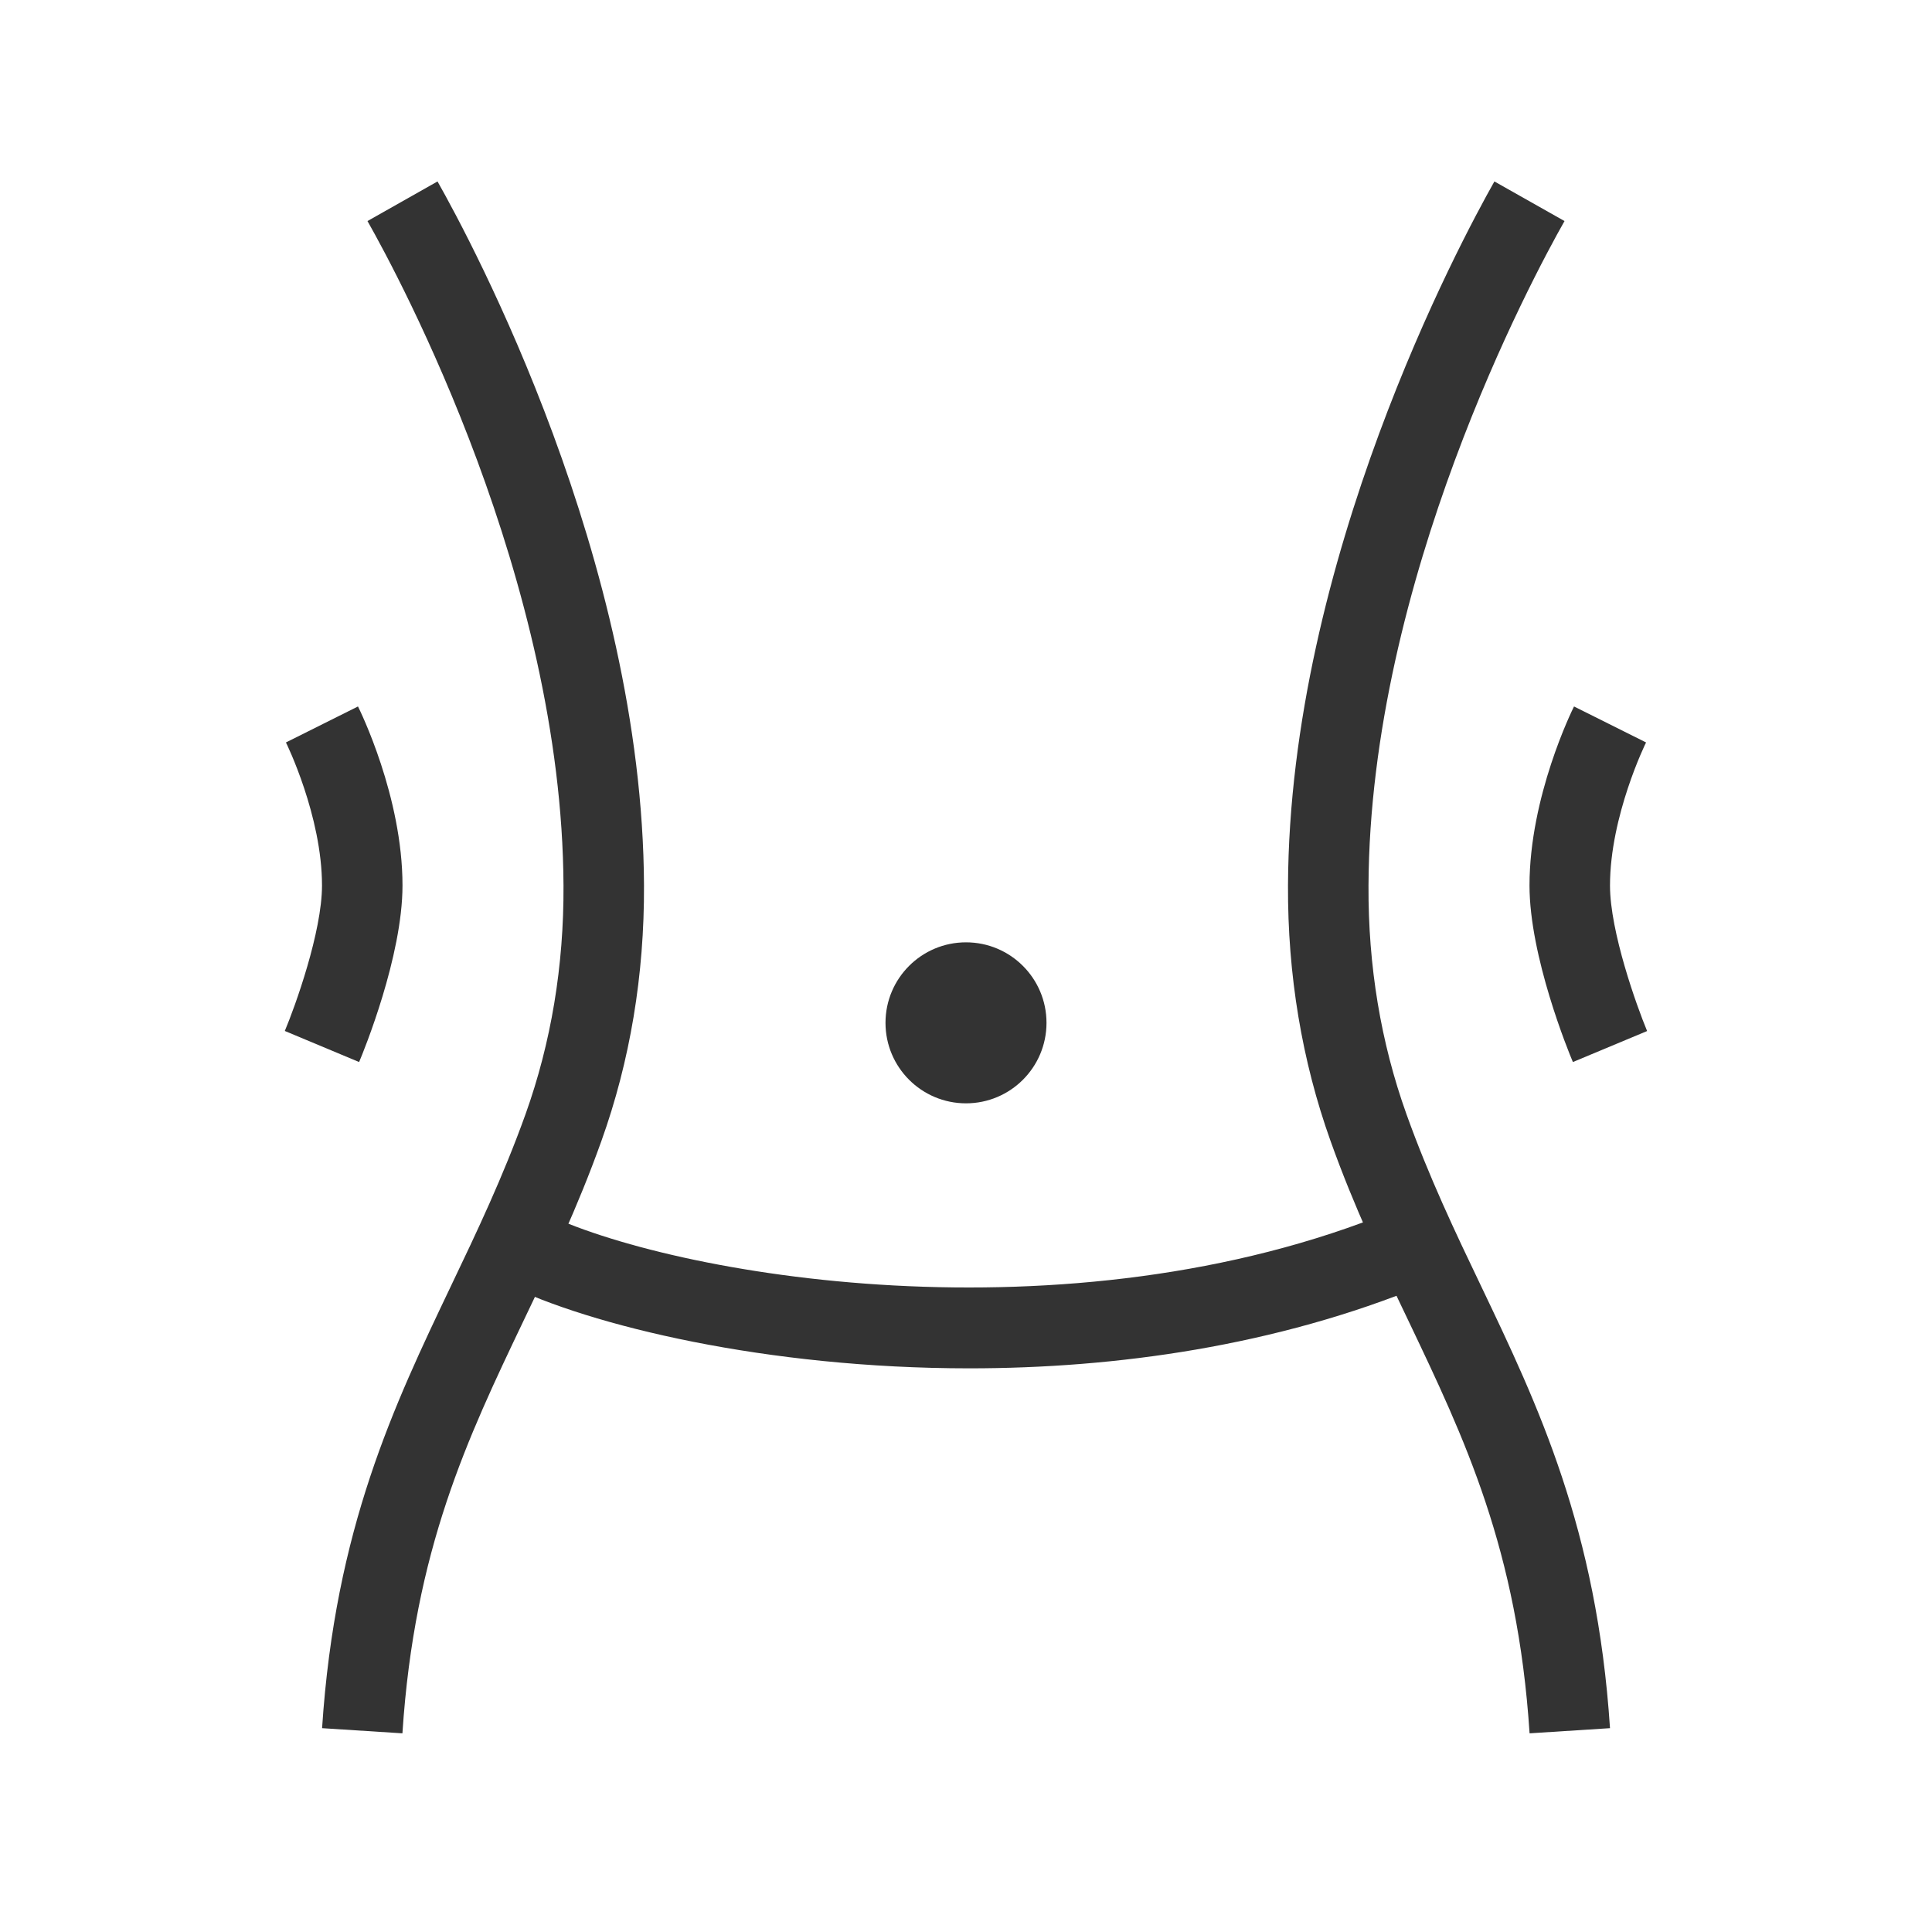 <?xml version="1.0" encoding="iso-8859-1"?>
<svg version="1.1" id="&#x56FE;&#x5C42;_1" xmlns="http://www.w3.org/2000/svg" xmlns:xlink="http://www.w3.org/1999/xlink" x="0px"
	 y="0px" viewBox="0 0 24 24" style="enable-background:new 0 0 24 24;" xml:space="preserve">
<path style="fill:#333333;" d="M12.042,16.998c-2.516,0-4.711-0.529-5.764-1.05l0.443-0.896c1.621,0.801,6.546,1.648,10.588-0.014
	l0.381,0.924C15.849,16.721,13.861,16.998,12.042,16.998z"/>
<circle style="fill:#333333;" cx="12" cy="12.706" r="1"/>
<path style="fill:#333333;" d="M4.999,21.532l-0.998-0.064c0.162-2.478,0.894-4.01,1.601-5.493c0.319-0.667,0.648-1.358,0.927-2.136
	c0.317-0.886,0.476-1.84,0.471-2.837C6.983,7.21,4.969,3.459,4.565,2.746l0.87-0.492C5.86,3.005,7.982,6.958,8,10.998
	c0.005,1.113-0.173,2.183-0.53,3.178c-0.295,0.825-0.636,1.54-0.966,2.23C5.807,17.867,5.148,19.248,4.999,21.532z"/>
<path style="fill:#333333;" d="M19.001,21.532c-0.149-2.285-0.809-3.665-1.506-5.127c-0.33-0.69-0.671-1.404-0.966-2.23
	c-0.356-0.996-0.534-2.065-0.529-3.177c0.018-4.04,2.14-7.993,2.564-8.744l0.871,0.492C19.031,3.459,17.017,7.21,17,11.002
	c-0.005,0.996,0.153,1.949,0.471,2.837c0.278,0.777,0.607,1.468,0.927,2.136c0.708,1.482,1.439,3.016,1.602,5.493L19.001,21.532z"/>
<path style="fill:#333333;" d="M4.461,13.193l-0.923-0.386C3.667,12.5,4,11.576,4,11c0-0.865-0.443-1.768-0.448-1.777l0.895-0.447
	C4.47,8.822,5,9.895,5,11C5,11.88,4.517,13.062,4.461,13.193z"/>
<path style="fill:#333333;" d="M19.539,13.193C19.483,13.062,19,11.88,19,11c0-1.105,0.53-2.178,0.553-2.224l0.895,0.447
	C20.443,9.232,20,10.135,20,11c0,0.576,0.333,1.5,0.461,1.808L19.539,13.193z"/>
</svg>






